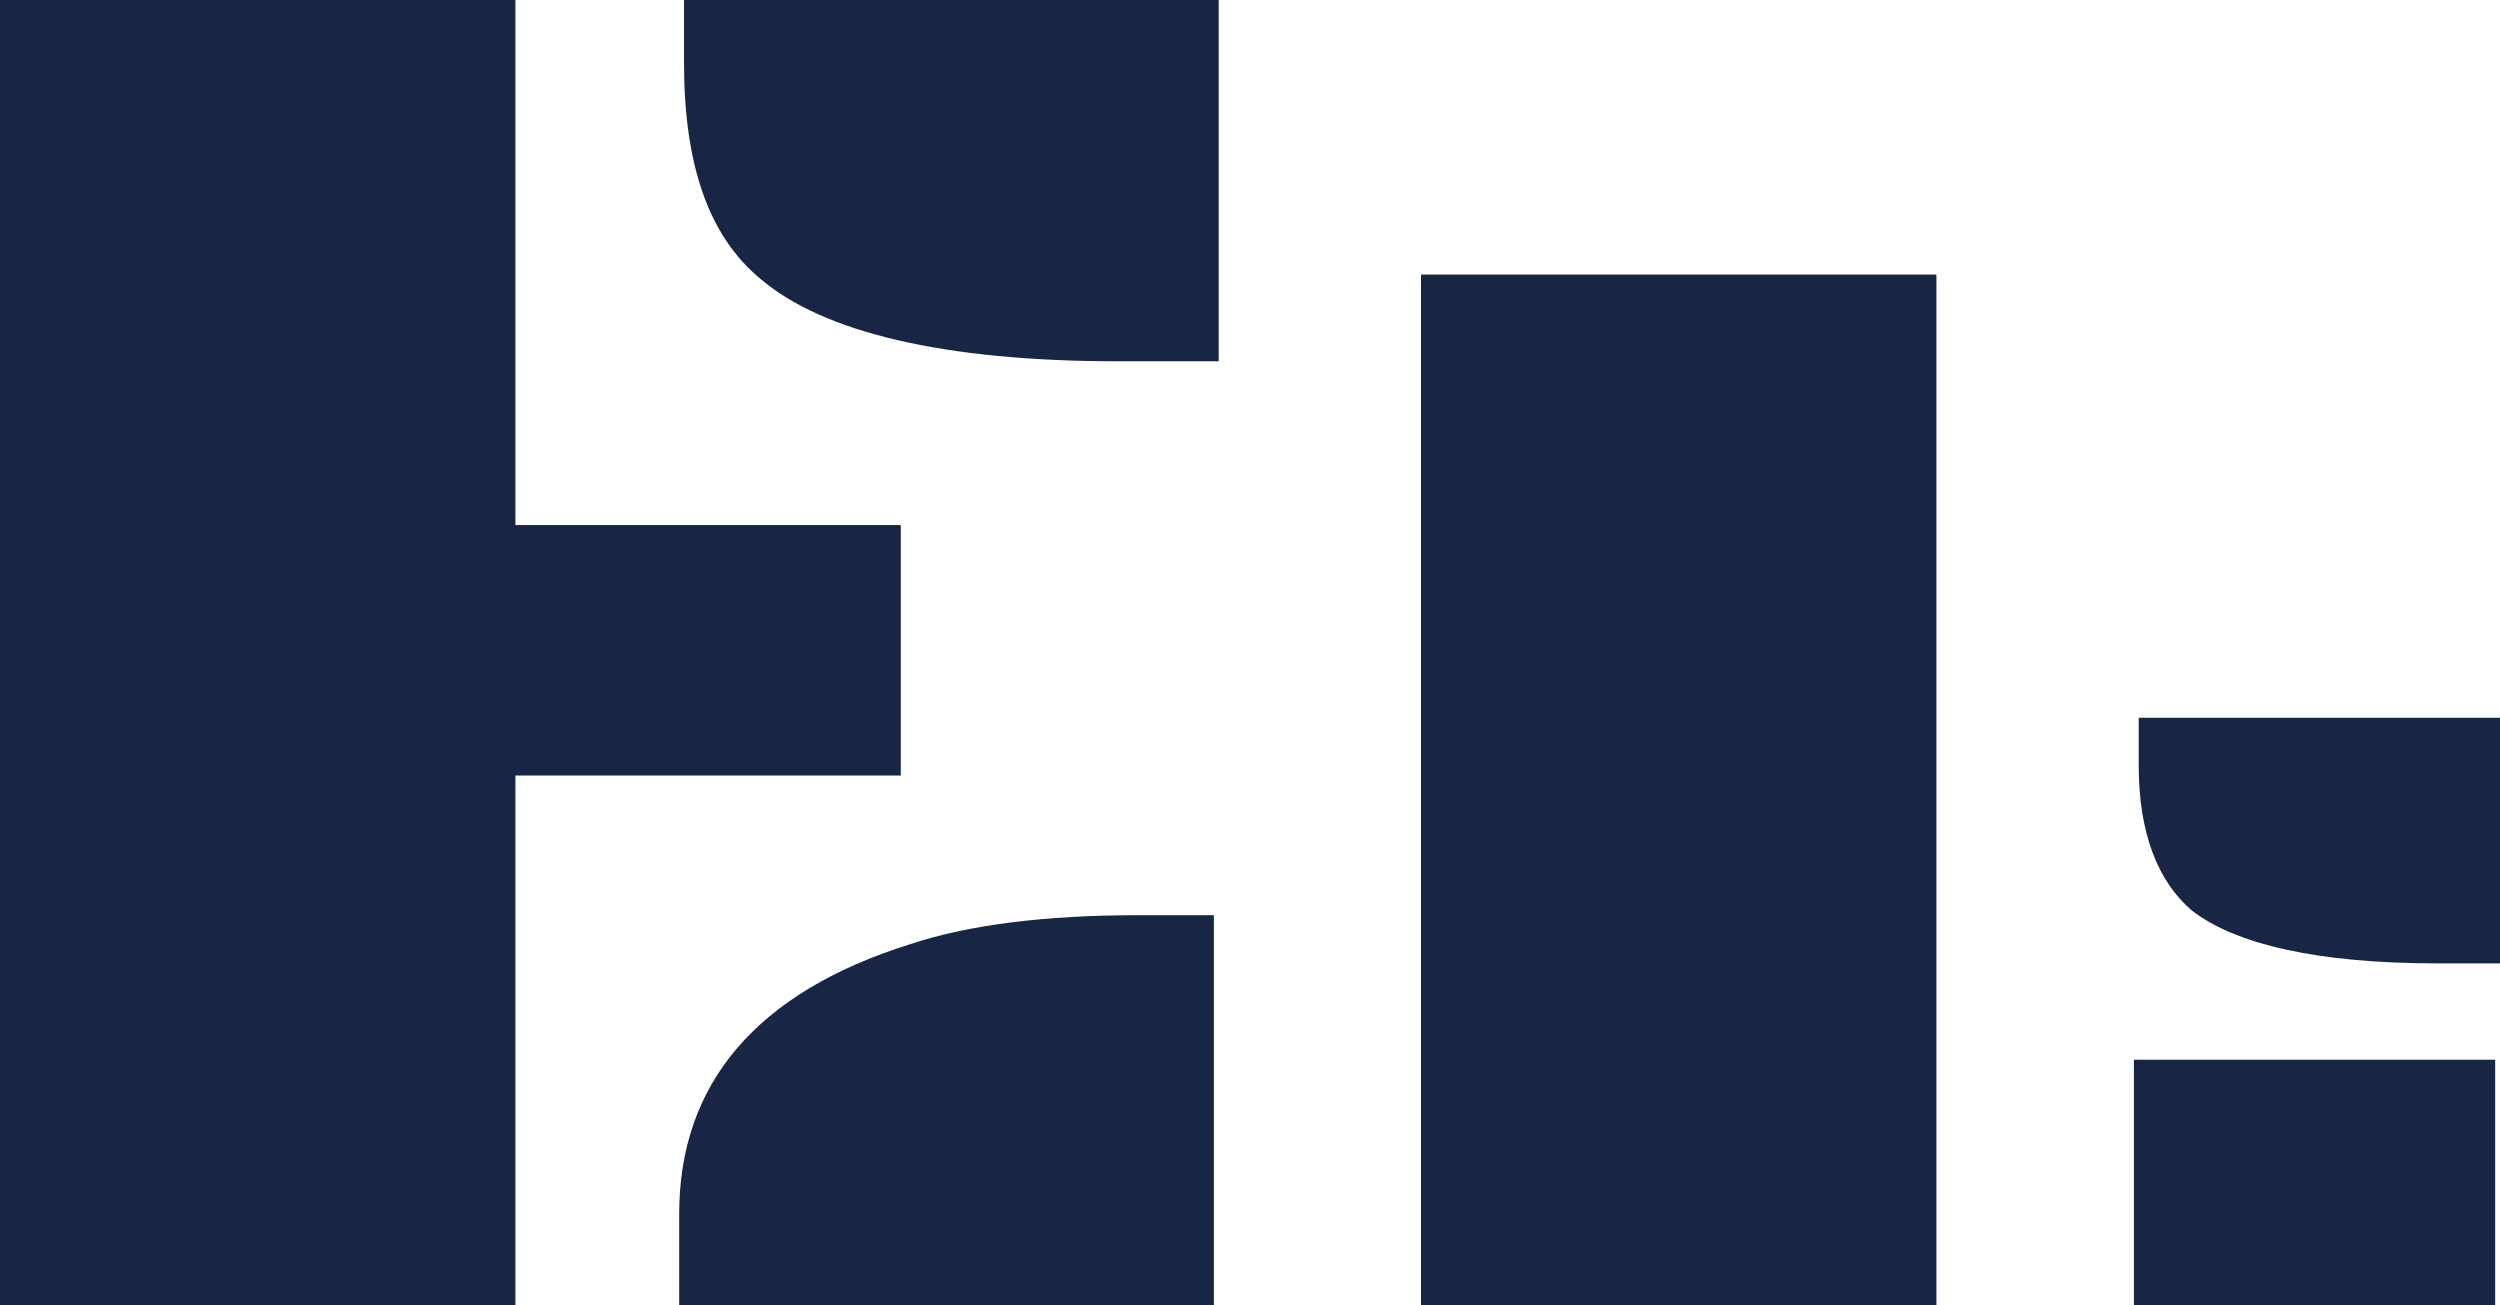 <?xml version="1.0" encoding="utf-8"?>
<!-- Generator: Adobe Illustrator 28.2.0, SVG Export Plug-In . SVG Version: 6.00 Build 0)  -->
<svg version="1.1" id="Layer_1" xmlns="http://www.w3.org/2000/svg" xmlns:xlink="http://www.w3.org/1999/xlink" x="0px" y="0px"
	 viewBox="0 0 51.9 27.1" style="enable-background:new 0 0 51.9 27.1;" xml:space="preserve">
<style type="text/css">
	.st0{fill:#192544;}
	.st1{fill-rule:evenodd;clip-rule:evenodd;fill:#192544;}
</style>
<path class="st0" d="M14.2,0h11.1v7.5h-2.1c-3.6,0-6.1-0.6-7.4-1.7c-1.1-0.9-1.6-2.4-1.6-4.5C14.2,1.3,14.2,0,14.2,0z M0,0h10.7
	v10.9h8v5.2h-8v11H0V0z M14.1,25.2c0-2.7,1.6-4.6,4.8-5.6c1.2-0.4,2.8-0.6,4.7-0.6h1.6v8.1H14.1V25.2z"/>
<path class="st0" d="M44.3,14.9H52V20h-1.4c-2.5,0-4.2-0.4-5.1-1.1c-0.7-0.6-1.1-1.6-1.1-3v-1H44.3z"/>
<path class="st0" d="M29.5,5.7h10.7v21.4H29.5V5.7z"/>
<path class="st1" d="M44.3,27.2h7.5V22h-7.5V27.2z"/>
</svg>
